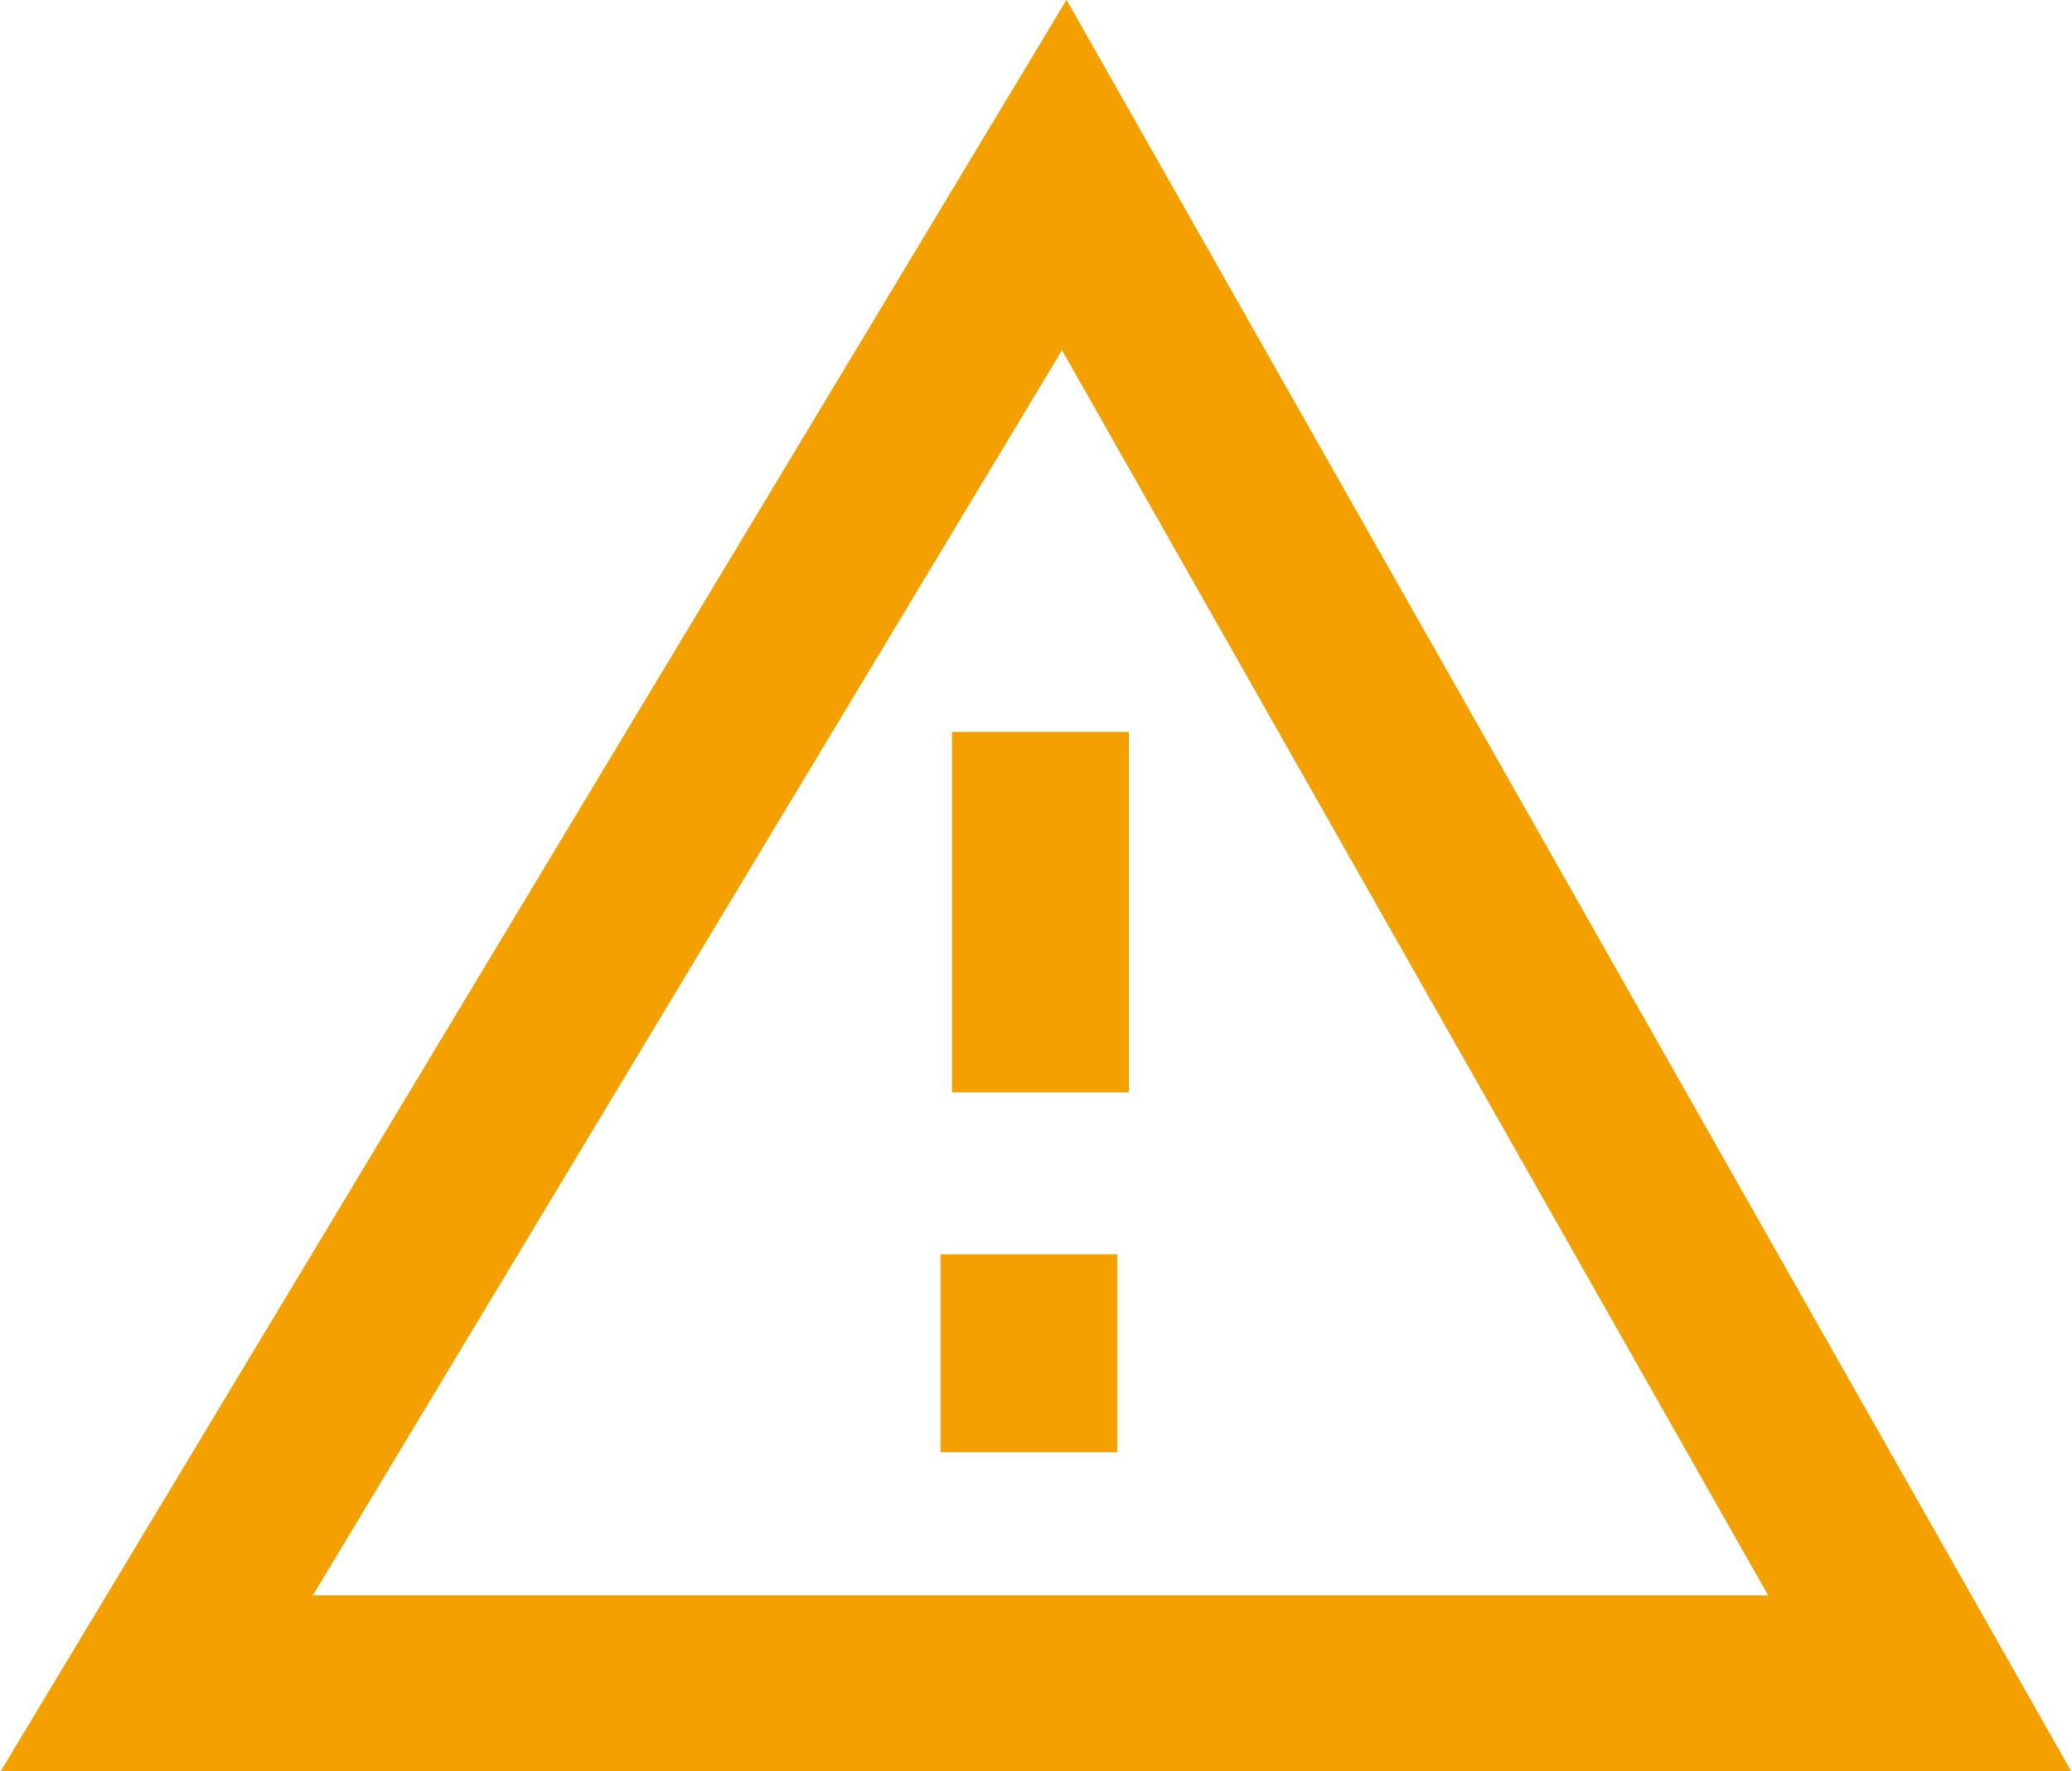 <svg xmlns="http://www.w3.org/2000/svg" viewBox="0 0 23.44 20.04"><defs><style>.cls-1{fill:none;stroke:#f4a100;stroke-miterlimit:10;stroke-width:2px;}</style></defs><g id="レイヤー_2" data-name="レイヤー 2"><g id="Contents"><polygon class="cls-1" points="1.77 19.05 12.04 1.98 21.72 19.05 1.77 19.05"/><line class="cls-1" x1="11.77" y1="8.28" x2="11.77" y2="12.36"/><line class="cls-1" x1="11.64" y1="14.19" x2="11.64" y2="16.43"/></g></g></svg>